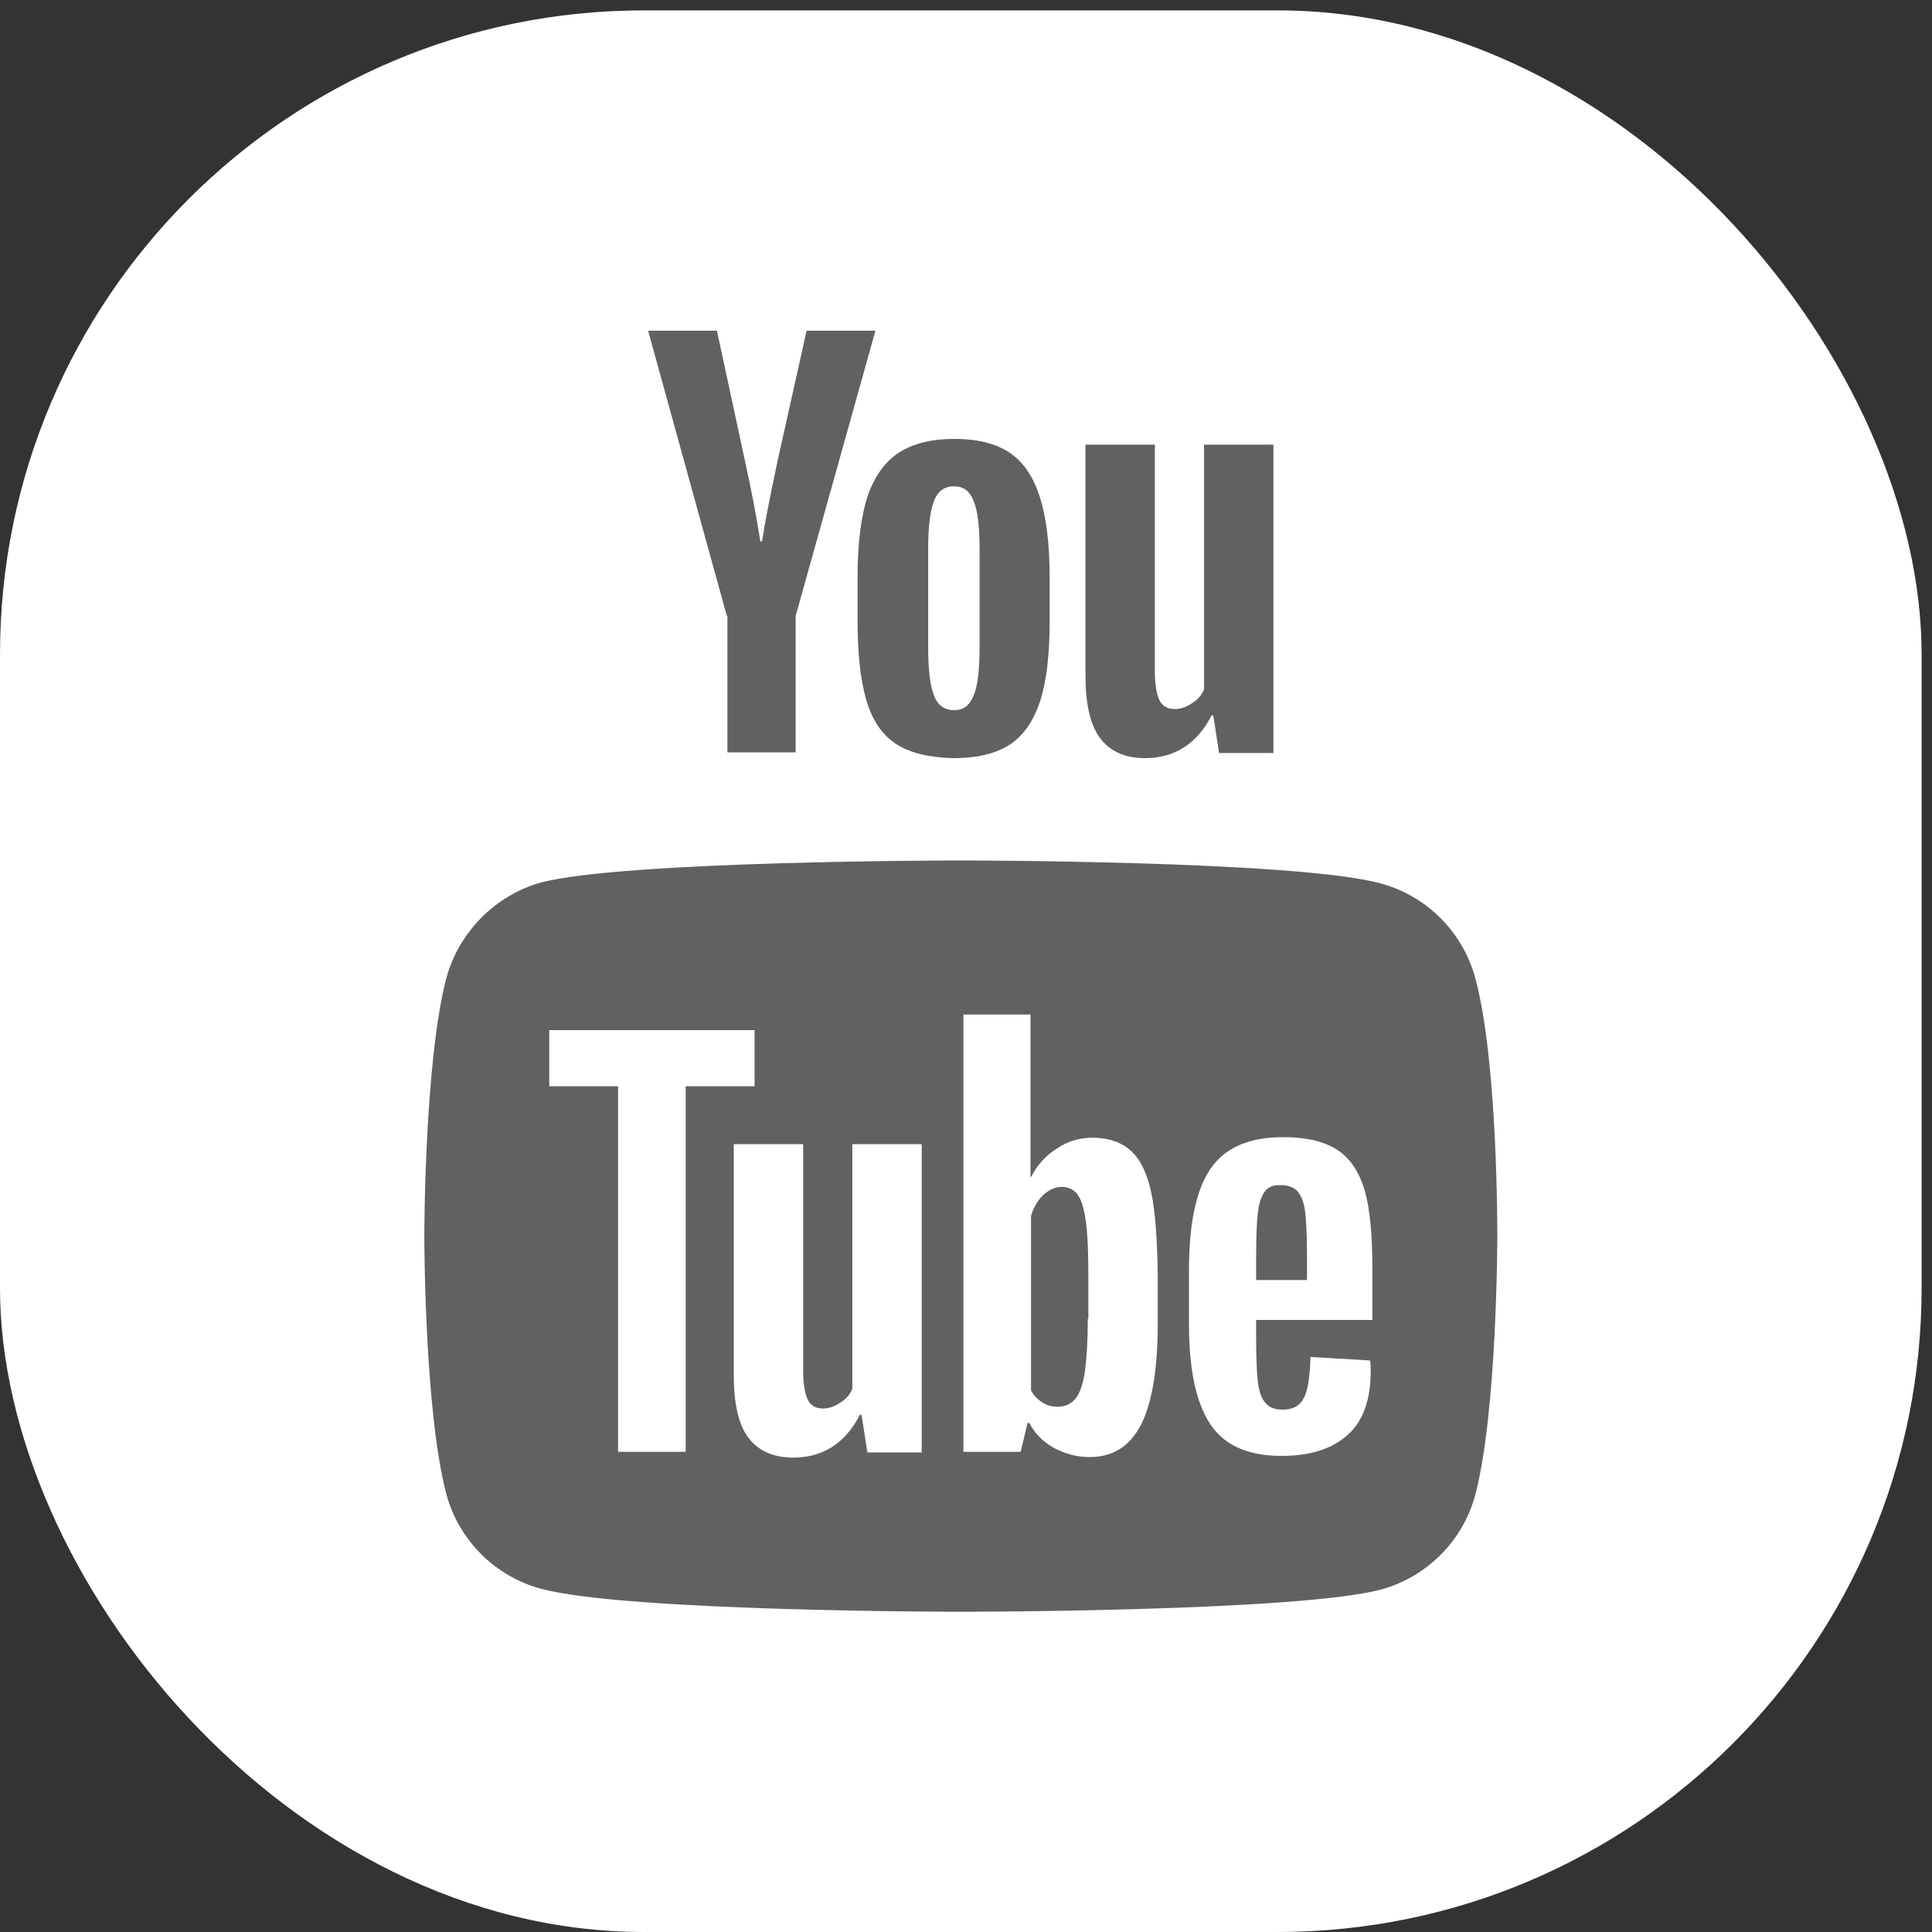 <svg width="24" height="24" viewBox="0 0 24 24" fill="none" xmlns="http://www.w3.org/2000/svg">
<rect x="0" y="0" width="24" height="24" fill="#333333" stroke="none"/>
<rect y="0.129" width="23.871" height="23.871" rx="8" fill="white"/>
<path fill-rule="evenodd" clip-rule="evenodd" d="M18.326 12.149C18.172 11.578 17.722 11.128 17.151 10.974C16.108 10.689 11.935 10.689 11.935 10.689C11.935 10.689 7.763 10.689 6.72 10.963C6.16 11.117 5.699 11.578 5.545 12.149C5.271 13.192 5.271 15.355 5.271 15.355C5.271 15.355 5.271 17.529 5.545 18.561C5.699 19.132 6.149 19.582 6.72 19.736C7.774 20.022 11.935 20.022 11.935 20.022C11.935 20.022 16.108 20.022 17.151 19.747C17.722 19.593 18.172 19.143 18.326 18.572C18.6 17.529 18.6 15.366 18.6 15.366C18.6 15.366 18.611 13.192 18.326 12.149ZM15.604 16.411V16.605C15.604 16.85 15.611 17.037 15.625 17.159C15.64 17.281 15.668 17.374 15.719 17.425C15.762 17.482 15.834 17.511 15.934 17.511C16.064 17.511 16.15 17.461 16.2 17.36C16.25 17.259 16.272 17.094 16.279 16.857L17.019 16.9C17.027 16.936 17.027 16.979 17.027 17.037C17.027 17.389 16.933 17.655 16.739 17.827C16.545 18 16.272 18.086 15.92 18.086C15.496 18.086 15.201 17.949 15.029 17.683C14.856 17.418 14.77 17.008 14.77 16.447V15.779C14.77 15.204 14.856 14.787 15.036 14.521C15.216 14.256 15.518 14.126 15.941 14.126C16.236 14.126 16.466 14.184 16.624 14.292C16.782 14.399 16.89 14.572 16.955 14.795C17.019 15.024 17.048 15.341 17.048 15.743V16.397H15.604V16.411ZM15.712 14.802C15.668 14.859 15.64 14.945 15.625 15.068C15.611 15.19 15.604 15.377 15.604 15.628V15.901H16.236V15.628C16.236 15.384 16.229 15.197 16.215 15.068C16.2 14.938 16.164 14.852 16.121 14.802C16.078 14.752 16.006 14.723 15.92 14.723C15.819 14.716 15.755 14.744 15.712 14.802ZM11.45 18.043V14.213H10.588V17.252C10.559 17.324 10.509 17.381 10.437 17.425C10.365 17.475 10.293 17.497 10.221 17.497C10.135 17.497 10.07 17.461 10.035 17.389C9.999 17.317 9.977 17.195 9.977 17.022V14.213H9.115V17.073C9.115 17.432 9.172 17.691 9.294 17.856C9.417 18.021 9.603 18.107 9.855 18.107C10.221 18.107 10.502 17.928 10.681 17.576H10.703L10.775 18.043H11.45ZM9.374 13.494H8.518V18.035H7.678V13.494H6.823V12.797H9.374V13.494ZM14.052 14.299C14.167 14.406 14.253 14.579 14.303 14.823C14.353 15.06 14.375 15.398 14.382 15.836V16.44C14.382 17.008 14.31 17.432 14.174 17.698C14.037 17.964 13.829 18.1 13.534 18.1C13.369 18.1 13.225 18.057 13.089 17.985C12.952 17.906 12.852 17.805 12.787 17.676H12.765L12.679 18.035H11.968V12.603H12.801V14.622H12.808C12.88 14.478 12.988 14.356 13.125 14.27C13.261 14.177 13.412 14.133 13.57 14.133C13.771 14.133 13.937 14.191 14.052 14.299ZM13.477 17.037C13.498 16.878 13.513 16.663 13.513 16.383H13.52V15.88C13.52 15.585 13.513 15.355 13.491 15.19C13.47 15.032 13.441 14.917 13.39 14.845C13.347 14.78 13.275 14.744 13.189 14.744C13.11 14.744 13.031 14.78 12.959 14.845C12.887 14.917 12.837 15.003 12.808 15.104V17.274C12.844 17.338 12.895 17.389 12.952 17.425C13.01 17.461 13.074 17.475 13.146 17.475C13.232 17.475 13.304 17.439 13.362 17.374C13.412 17.31 13.455 17.195 13.477 17.037Z" fill="#616161"/>
<path d="M11.127 9.239C10.955 9.124 10.832 8.944 10.761 8.693C10.689 8.448 10.653 8.118 10.653 7.715V7.162C10.653 6.752 10.696 6.422 10.775 6.17C10.861 5.919 10.991 5.739 11.163 5.624C11.343 5.509 11.573 5.452 11.86 5.452C12.14 5.452 12.37 5.509 12.543 5.624C12.715 5.739 12.837 5.926 12.916 6.17C12.995 6.415 13.039 6.745 13.039 7.162V7.715C13.039 8.125 13.003 8.448 12.924 8.7C12.845 8.944 12.722 9.131 12.55 9.246C12.377 9.361 12.14 9.418 11.846 9.418C11.544 9.411 11.3 9.354 11.127 9.239ZM12.097 8.635C12.148 8.513 12.169 8.304 12.169 8.024V6.831C12.169 6.558 12.148 6.357 12.097 6.228C12.047 6.098 11.968 6.041 11.846 6.041C11.731 6.041 11.644 6.106 11.601 6.228C11.551 6.357 11.53 6.558 11.53 6.831V8.024C11.53 8.304 11.551 8.513 11.601 8.635C11.644 8.757 11.731 8.822 11.853 8.822C11.968 8.822 12.047 8.764 12.097 8.635Z" fill="#616161"/>
<path d="M9.029 7.651L8.051 4.108H8.906L9.251 5.71C9.338 6.106 9.402 6.443 9.445 6.724H9.467C9.496 6.522 9.56 6.192 9.661 5.718L10.02 4.108H10.875L9.884 7.651V9.346H9.036V7.651H9.029Z" fill="#616161"/>
<path d="M15.819 5.524V9.354H15.144L15.072 8.887H15.051C14.871 9.239 14.591 9.418 14.224 9.418C13.973 9.418 13.786 9.332 13.664 9.167C13.541 9.002 13.484 8.743 13.484 8.384V5.524H14.346V8.333C14.346 8.506 14.368 8.628 14.404 8.7C14.44 8.772 14.504 8.808 14.591 8.808C14.662 8.808 14.734 8.786 14.806 8.736C14.878 8.693 14.928 8.635 14.957 8.563V5.524H15.819Z" fill="#616161"/>
</svg>
